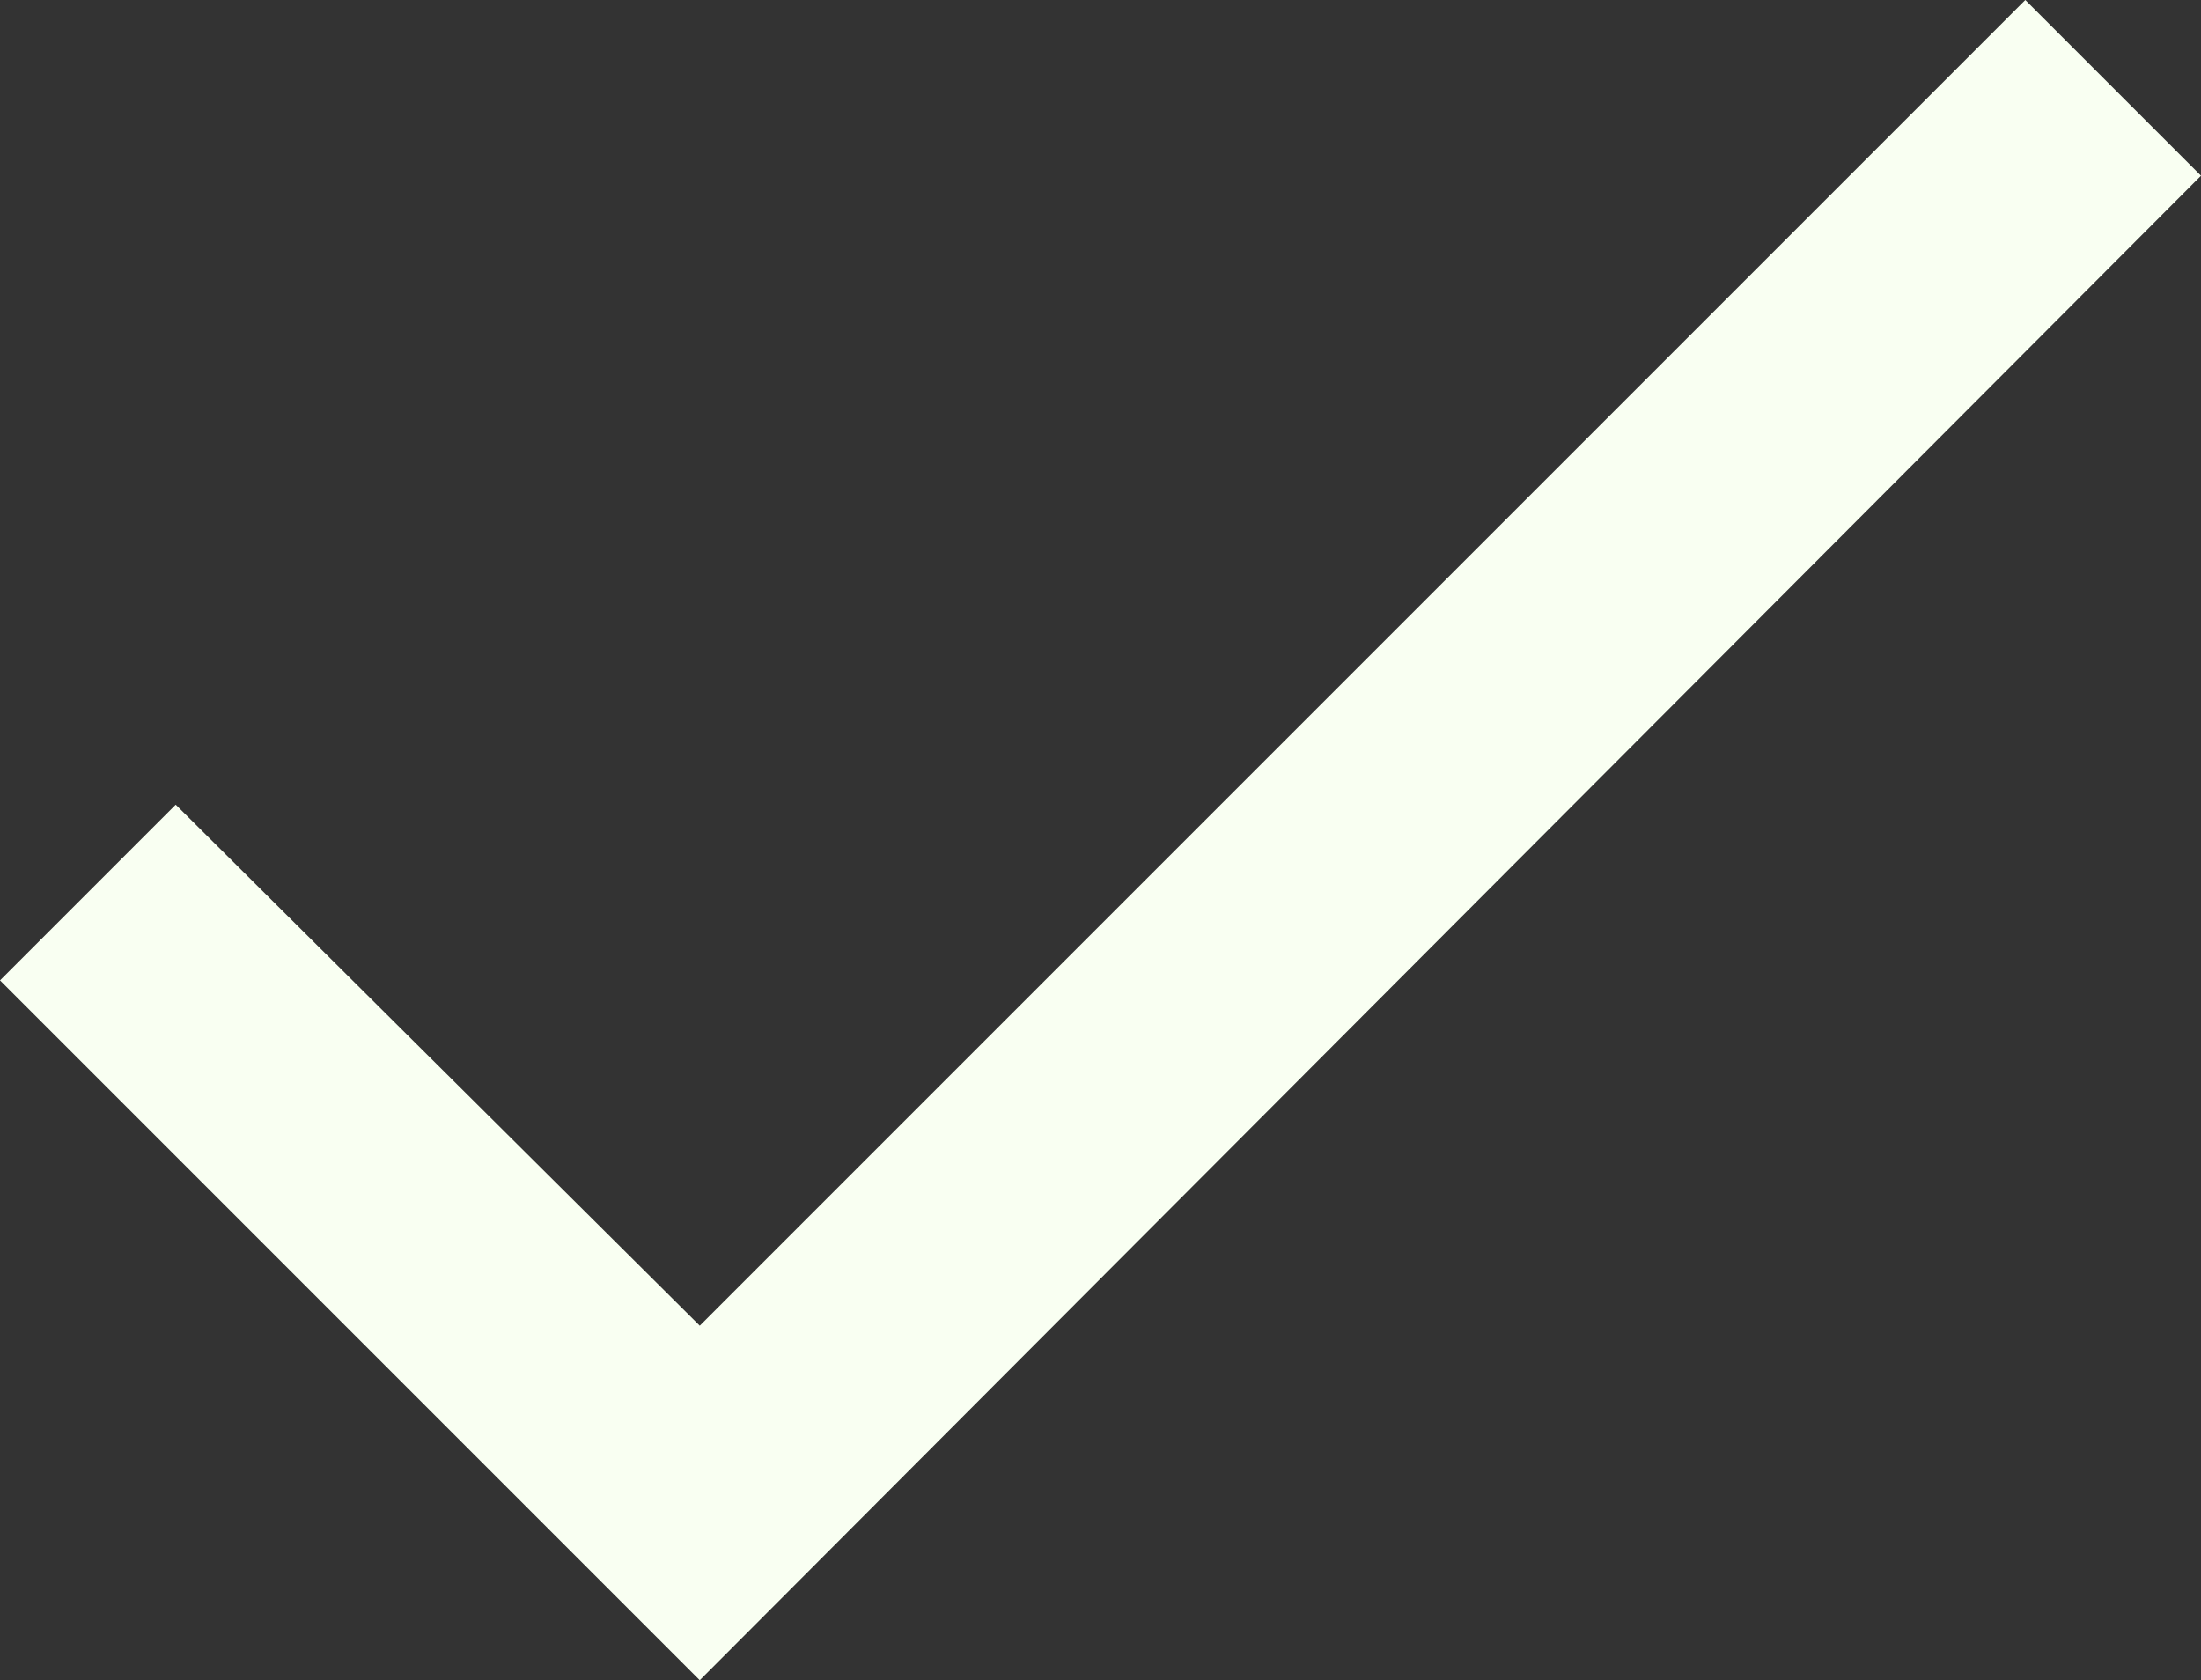 <svg xmlns="http://www.w3.org/2000/svg" viewBox="0 0 7.14 5.45"><rect x="0" y="0" width="7.14" height="5.45" fill="#333333" stroke="none"/><title>icon-tag-checked</title><g id="Слой_2" data-name="Слой 2"><g id="Layer_1" data-name="Layer 1"><path d="M2.27,4.3,6.57,0l.57.57L2.27,5.45,0,3.18l.57-.57Z" style="fill:#f9fff2"/></g></g></svg>